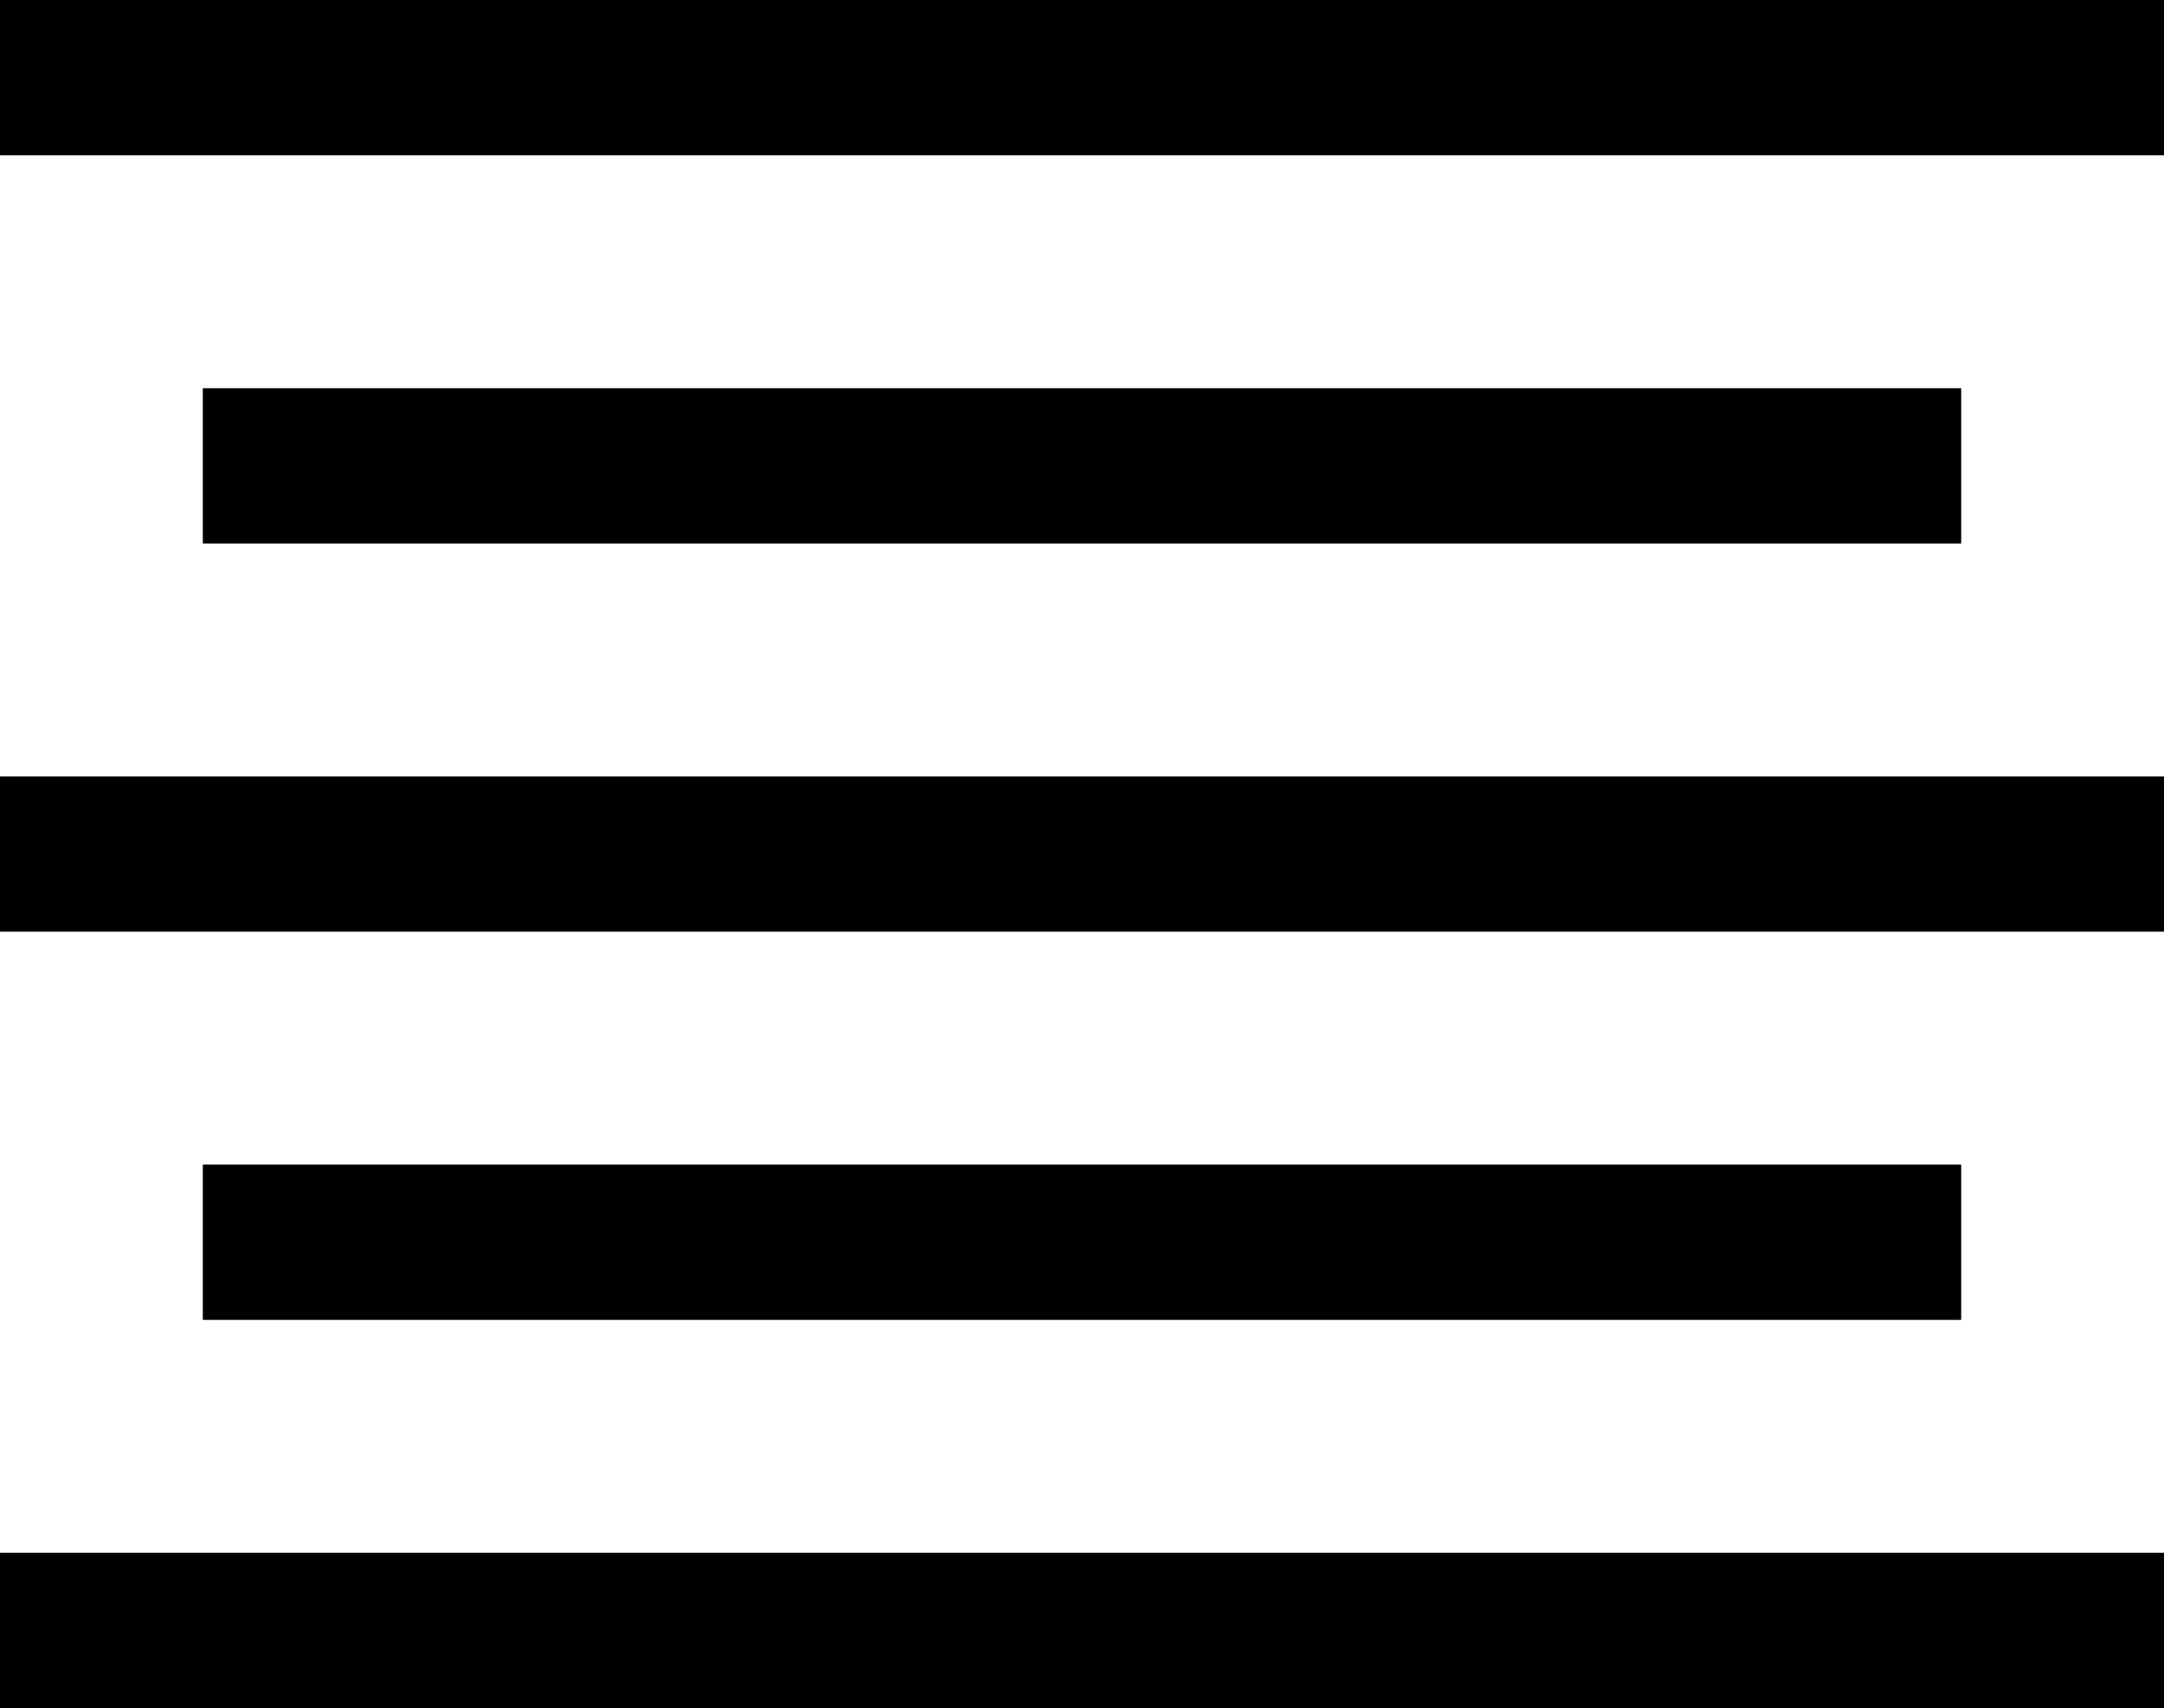 <?xml version="1.0" encoding="utf-8"?>
<!-- Generator: Adobe Illustrator 23.0.5, SVG Export Plug-In . SVG Version: 6.00 Build 0)  -->
<svg version="1.1" id="Capa_1" xmlns="http://www.w3.org/2000/svg" xmlns:xlink="http://www.w3.org/1999/xlink" x="0px" y="0px"
	 viewBox="0 0 446 352" style="enable-background:new 0 0 446 352;" xml:space="preserve">
<rect width="446" height="32"/>
<rect x="41.8" y="80" width="362.4" height="32"/>
<rect y="160" width="446" height="32"/>
<rect x="41.8" y="240" width="362.4" height="32"/>
<rect y="320" width="446" height="32"/>
</svg>
